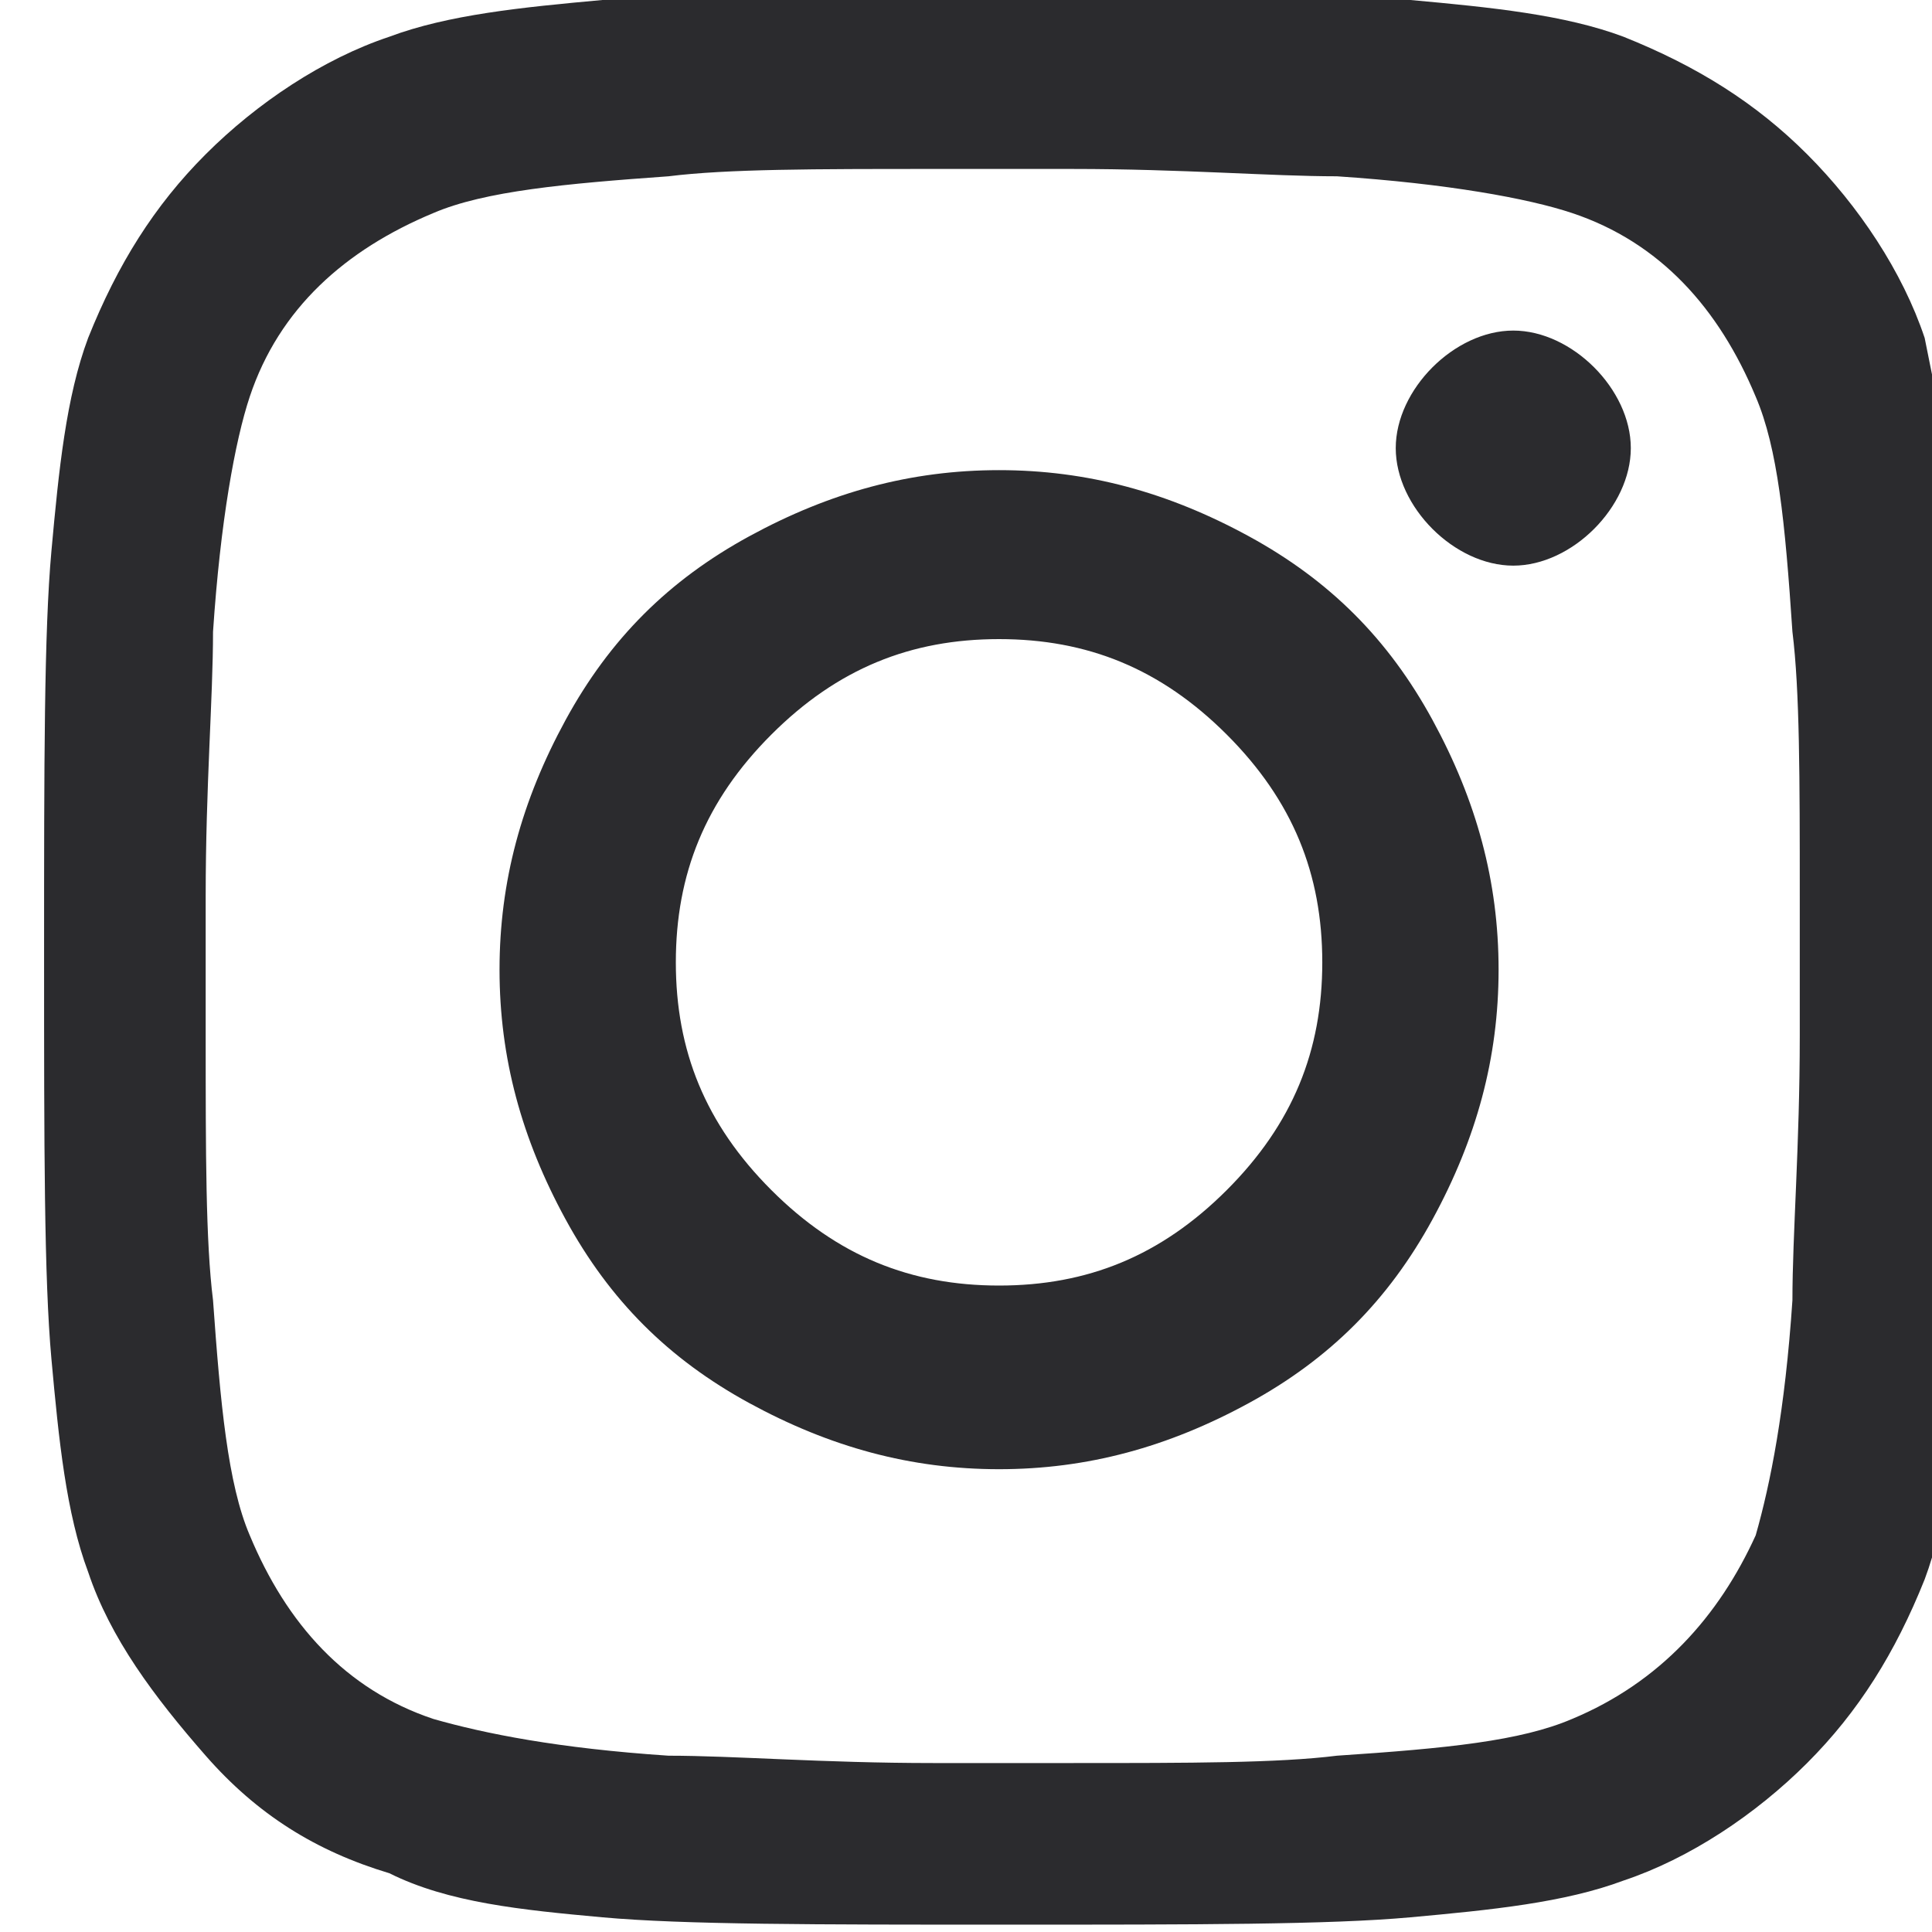 <?xml version="1.0" encoding="utf-8"?>
<!-- Generator: Adobe Illustrator 19.0.0, SVG Export Plug-In . SVG Version: 6.00 Build 0)  -->
<svg version="1.1" id="Layer_1" xmlns="http://www.w3.org/2000/svg" xmlns:xlink="http://www.w3.org/1999/xlink" x="0px" y="0px"
	 viewBox="-466 267.7 26.3 26.3" style="enable-background:new -466 267.7 26.3 26.3;" xml:space="preserve">
<style type="text/css">
	.st0{fill:#2B2B2E;}
</style>
<g id="Layer_1_1_">
</g>
<g id="ref">
</g>
<g id="XMLID_447_">
	<path id="XMLID_943_" class="st0" d="M-439.3,275.4c0,1.1,0.1,2.9,0.1,5.4s0,4.4-0.1,5.5s-0.2,2.1-0.5,2.9c-0.4,1-0.9,1.8-1.6,2.5
		s-1.6,1.3-2.5,1.6c-0.8,0.3-1.8,0.4-2.9,0.5s-2.9,0.1-5.5,0.1s-4.4,0-5.5-0.1s-2.1-0.2-2.9-0.6c-1-0.3-1.8-0.8-2.5-1.6
		s-1.3-1.6-1.6-2.5c-0.3-0.8-0.4-1.8-0.5-2.9s-0.1-2.9-0.1-5.5s0-4.4,0.1-5.5s0.2-2.1,0.5-2.9c0.4-1,0.9-1.8,1.6-2.5
		s1.6-1.3,2.5-1.6c0.8-0.3,1.8-0.4,2.9-0.5s2.9-0.1,5.5-0.1s4.4,0,5.5,0.1s2.1,0.2,2.9,0.5c1,0.4,1.8,0.9,2.5,1.6s1.3,1.6,1.6,2.5
		C-439.6,273.3-439.4,274.2-439.3,275.4z M-442.1,288.6c0.2-0.7,0.4-1.7,0.5-3.2c0-0.9,0.1-2.1,0.1-3.6v-1.9c0-1.6,0-2.8-0.1-3.6
		c-0.1-1.5-0.2-2.5-0.5-3.2c-0.5-1.2-1.3-2.1-2.5-2.5c-0.6-0.2-1.7-0.4-3.2-0.5c-0.9,0-2.1-0.1-3.6-0.1h-1.9c-1.6,0-2.8,0-3.6,0.1
		c-1.4,0.1-2.5,0.2-3.2,0.5c-1.2,0.5-2.1,1.3-2.5,2.5c-0.2,0.6-0.4,1.7-0.5,3.2c0,0.9-0.1,2.1-0.1,3.6v1.9c0,1.6,0,2.8,0.1,3.6
		c0.1,1.4,0.2,2.5,0.5,3.2c0.5,1.2,1.3,2.1,2.5,2.5c0.7,0.2,1.7,0.4,3.2,0.5c0.9,0,2.1,0.1,3.6,0.1h1.9c1.6,0,2.8,0,3.6-0.1
		c1.5-0.1,2.5-0.2,3.2-0.5C-443.4,290.6-442.6,289.7-442.1,288.6z M-452.4,274.1c1.2,0,2.3,0.3,3.4,0.9s1.9,1.4,2.5,2.5
		s0.9,2.2,0.9,3.4s-0.3,2.3-0.9,3.4s-1.4,1.9-2.5,2.5s-2.2,0.9-3.4,0.9s-2.3-0.3-3.4-0.9s-1.9-1.4-2.5-2.5s-0.9-2.2-0.9-3.4
		s0.3-2.3,0.9-3.4s1.4-1.9,2.5-2.5S-453.6,274.1-452.4,274.1z M-452.4,285.2c1.2,0,2.2-0.4,3.1-1.3s1.3-1.9,1.3-3.1
		s-0.4-2.2-1.3-3.1s-1.9-1.3-3.1-1.3s-2.2,0.4-3.1,1.3s-1.3,1.9-1.3,3.1s0.4,2.2,1.3,3.1S-453.6,285.2-452.4,285.2z M-443.8,273.8
		c0-0.4-0.2-0.8-0.5-1.1s-0.7-0.5-1.1-0.5s-0.8,0.2-1.1,0.5s-0.5,0.7-0.5,1.1s0.2,0.8,0.5,1.1s0.7,0.5,1.1,0.5s0.8-0.2,1.1-0.5
		S-443.8,274.2-443.8,273.8z"/>
</g>
</svg>
